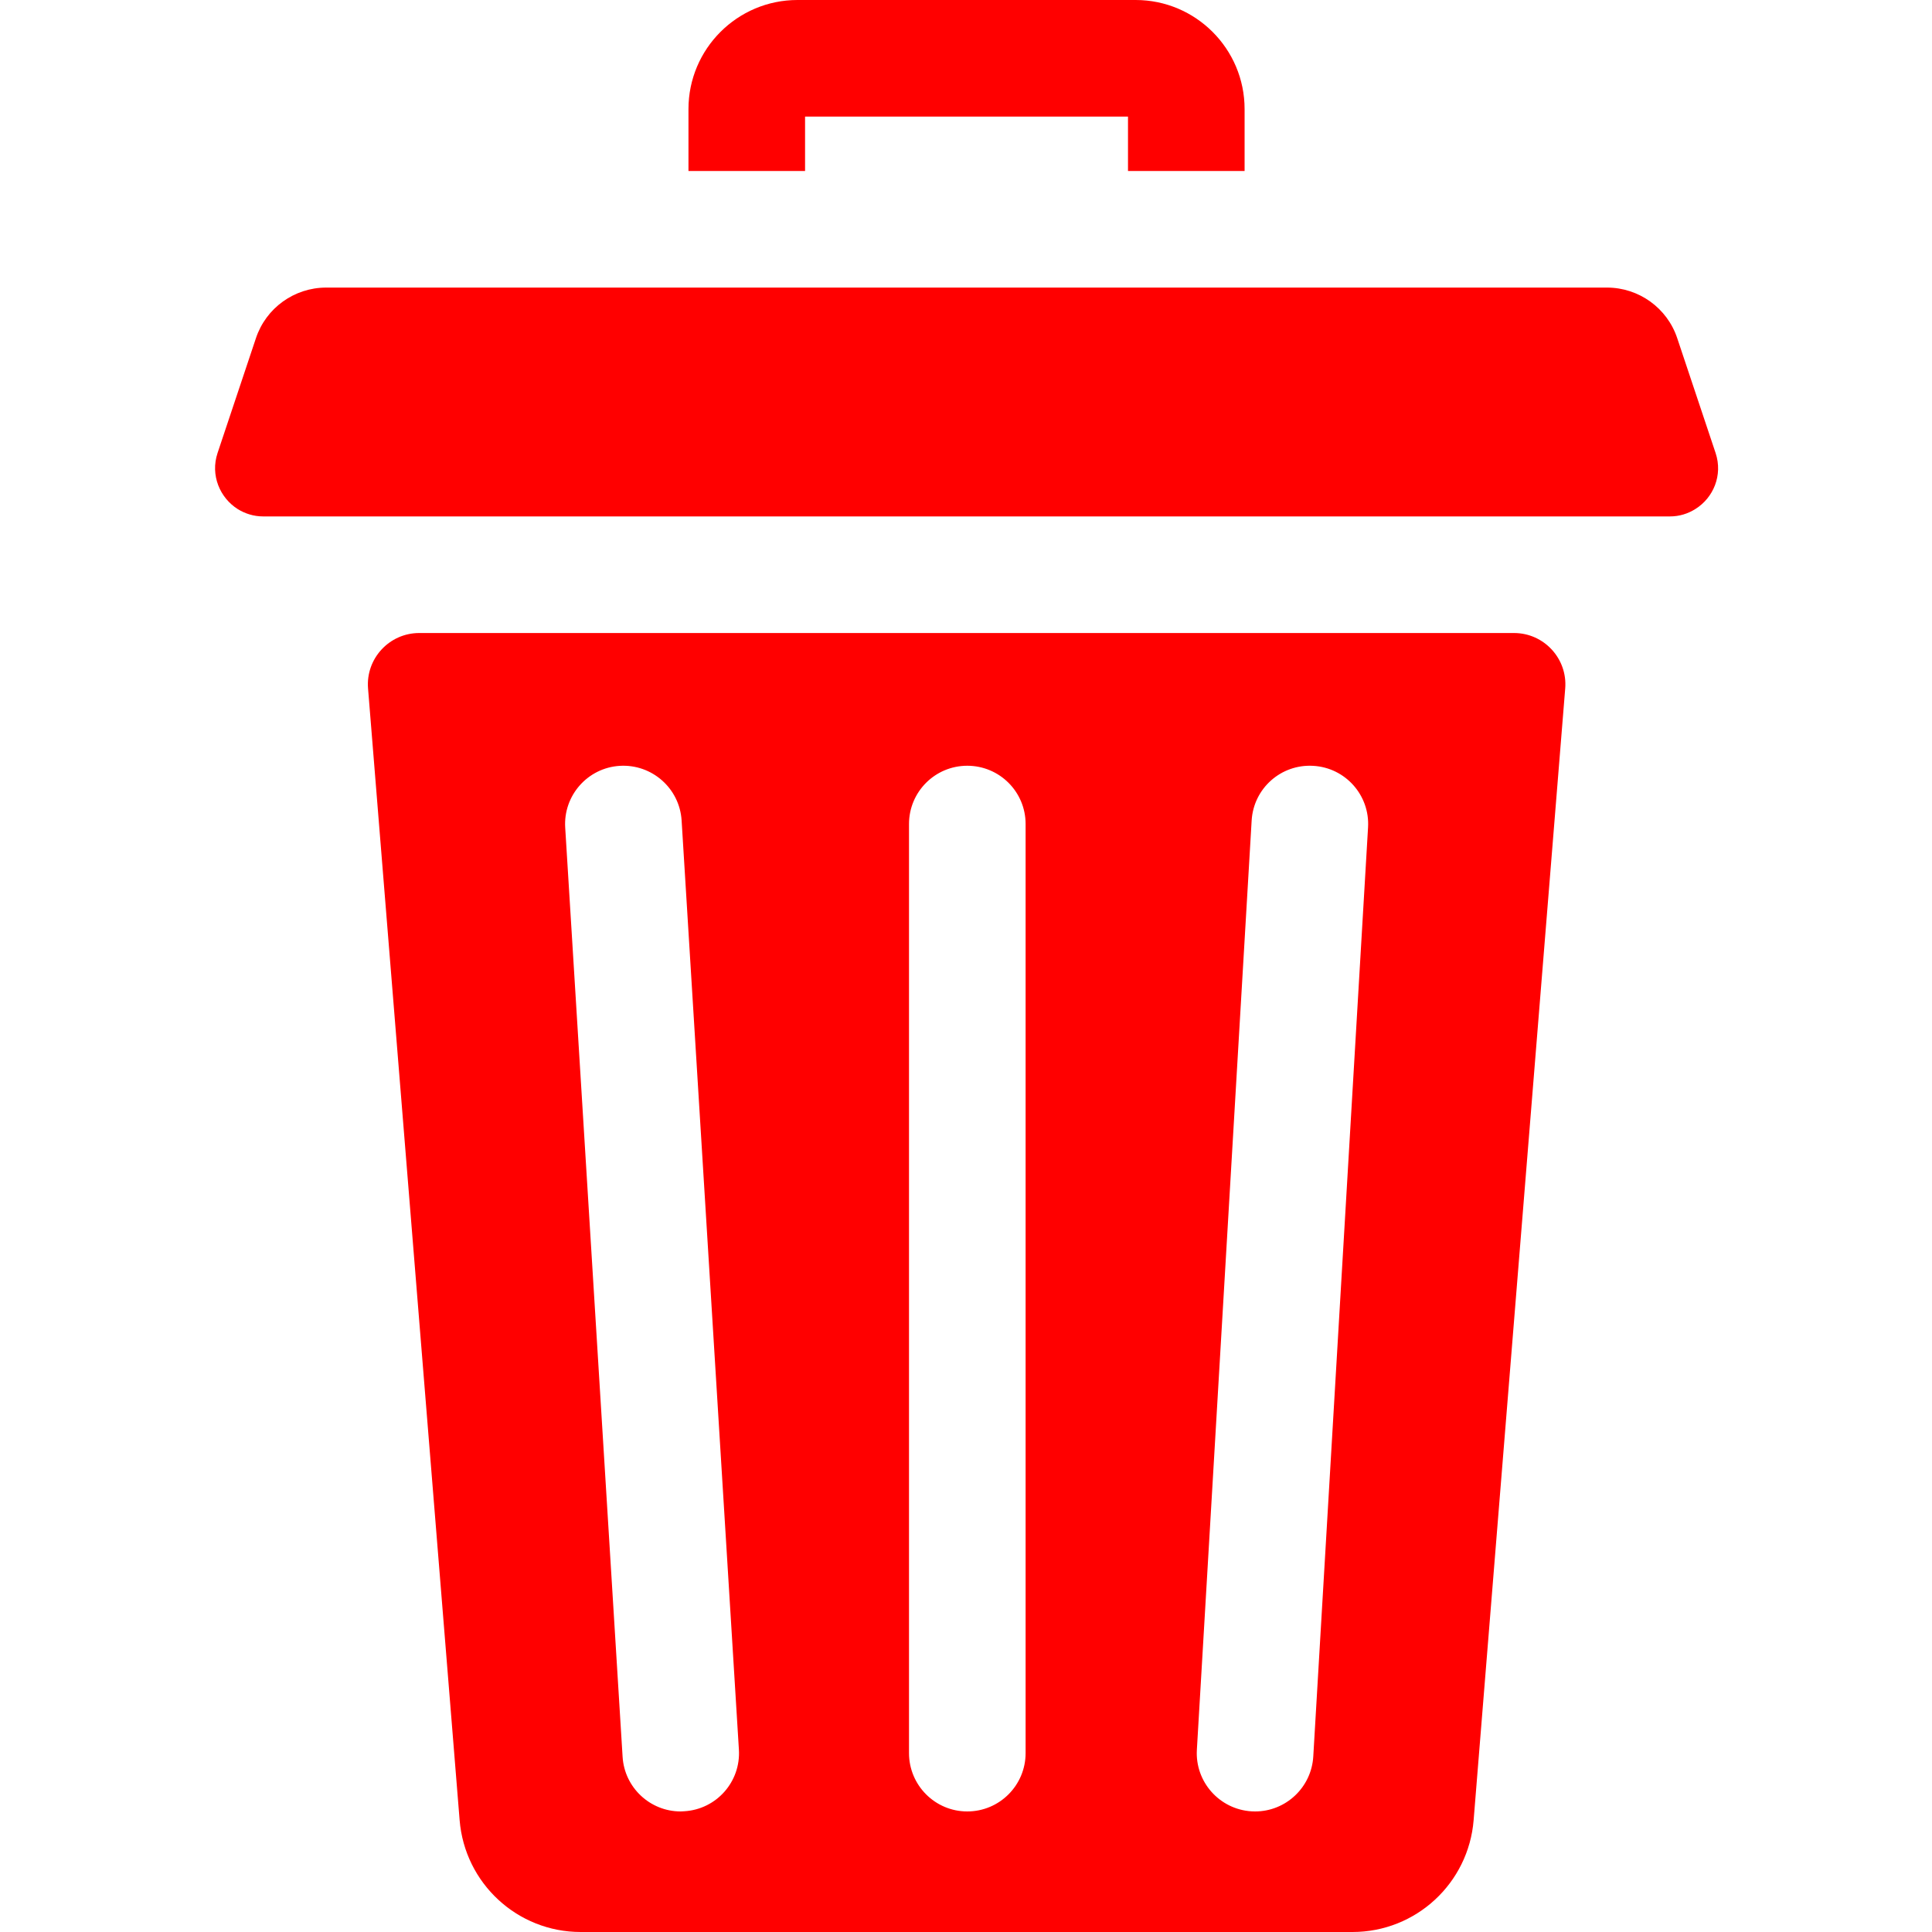 <svg width="20" height="20" viewBox="0 0 20 20" fill="none" xmlns="http://www.w3.org/2000/svg">
<path d="M8.334 1.207H11.677V1.77H12.884V1.129C12.884 0.506 12.378 0 11.756 0H8.255C7.633 0 7.127 0.506 7.127 1.129V1.77H8.334V1.207Z" fill="#FF0000"/>
<path d="M15.673 6.553H4.34C4.03 6.553 3.785 6.818 3.81 7.127L4.758 18.842C4.811 19.496 5.356 20 6.011 20H14.001C14.657 20 15.202 19.496 15.255 18.842L16.203 7.127C16.228 6.818 15.983 6.553 15.673 6.553ZM7.084 18.75C7.072 18.751 7.059 18.752 7.046 18.752C6.73 18.752 6.464 18.505 6.445 18.185L5.851 8.568C5.83 8.235 6.084 7.948 6.416 7.928C6.748 7.908 7.035 8.16 7.056 8.493L7.649 18.111C7.67 18.444 7.417 18.73 7.084 18.75ZM10.617 18.148C10.617 18.481 10.347 18.752 10.013 18.752C9.68 18.752 9.41 18.481 9.41 18.148V8.53C9.41 8.197 9.68 7.927 10.013 7.927C10.347 7.927 10.617 8.197 10.617 8.53V18.148ZM14.162 8.566L13.595 18.183C13.576 18.504 13.31 18.752 12.993 18.752C12.981 18.752 12.969 18.751 12.957 18.751C12.624 18.731 12.37 18.445 12.39 18.113L12.957 8.495C12.976 8.162 13.261 7.908 13.595 7.928C13.928 7.947 14.182 8.233 14.162 8.566Z" fill="#FF0000"/>
<path d="M17.76 4.69L17.363 3.502C17.259 3.188 16.965 2.977 16.635 2.977H3.377C3.047 2.977 2.753 3.188 2.649 3.502L2.252 4.69C2.176 4.919 2.276 5.153 2.461 5.27C2.537 5.317 2.626 5.346 2.725 5.346H17.287C17.386 5.346 17.475 5.317 17.551 5.269C17.737 5.153 17.836 4.919 17.76 4.69Z" fill="#FF0000"/>
</svg>
